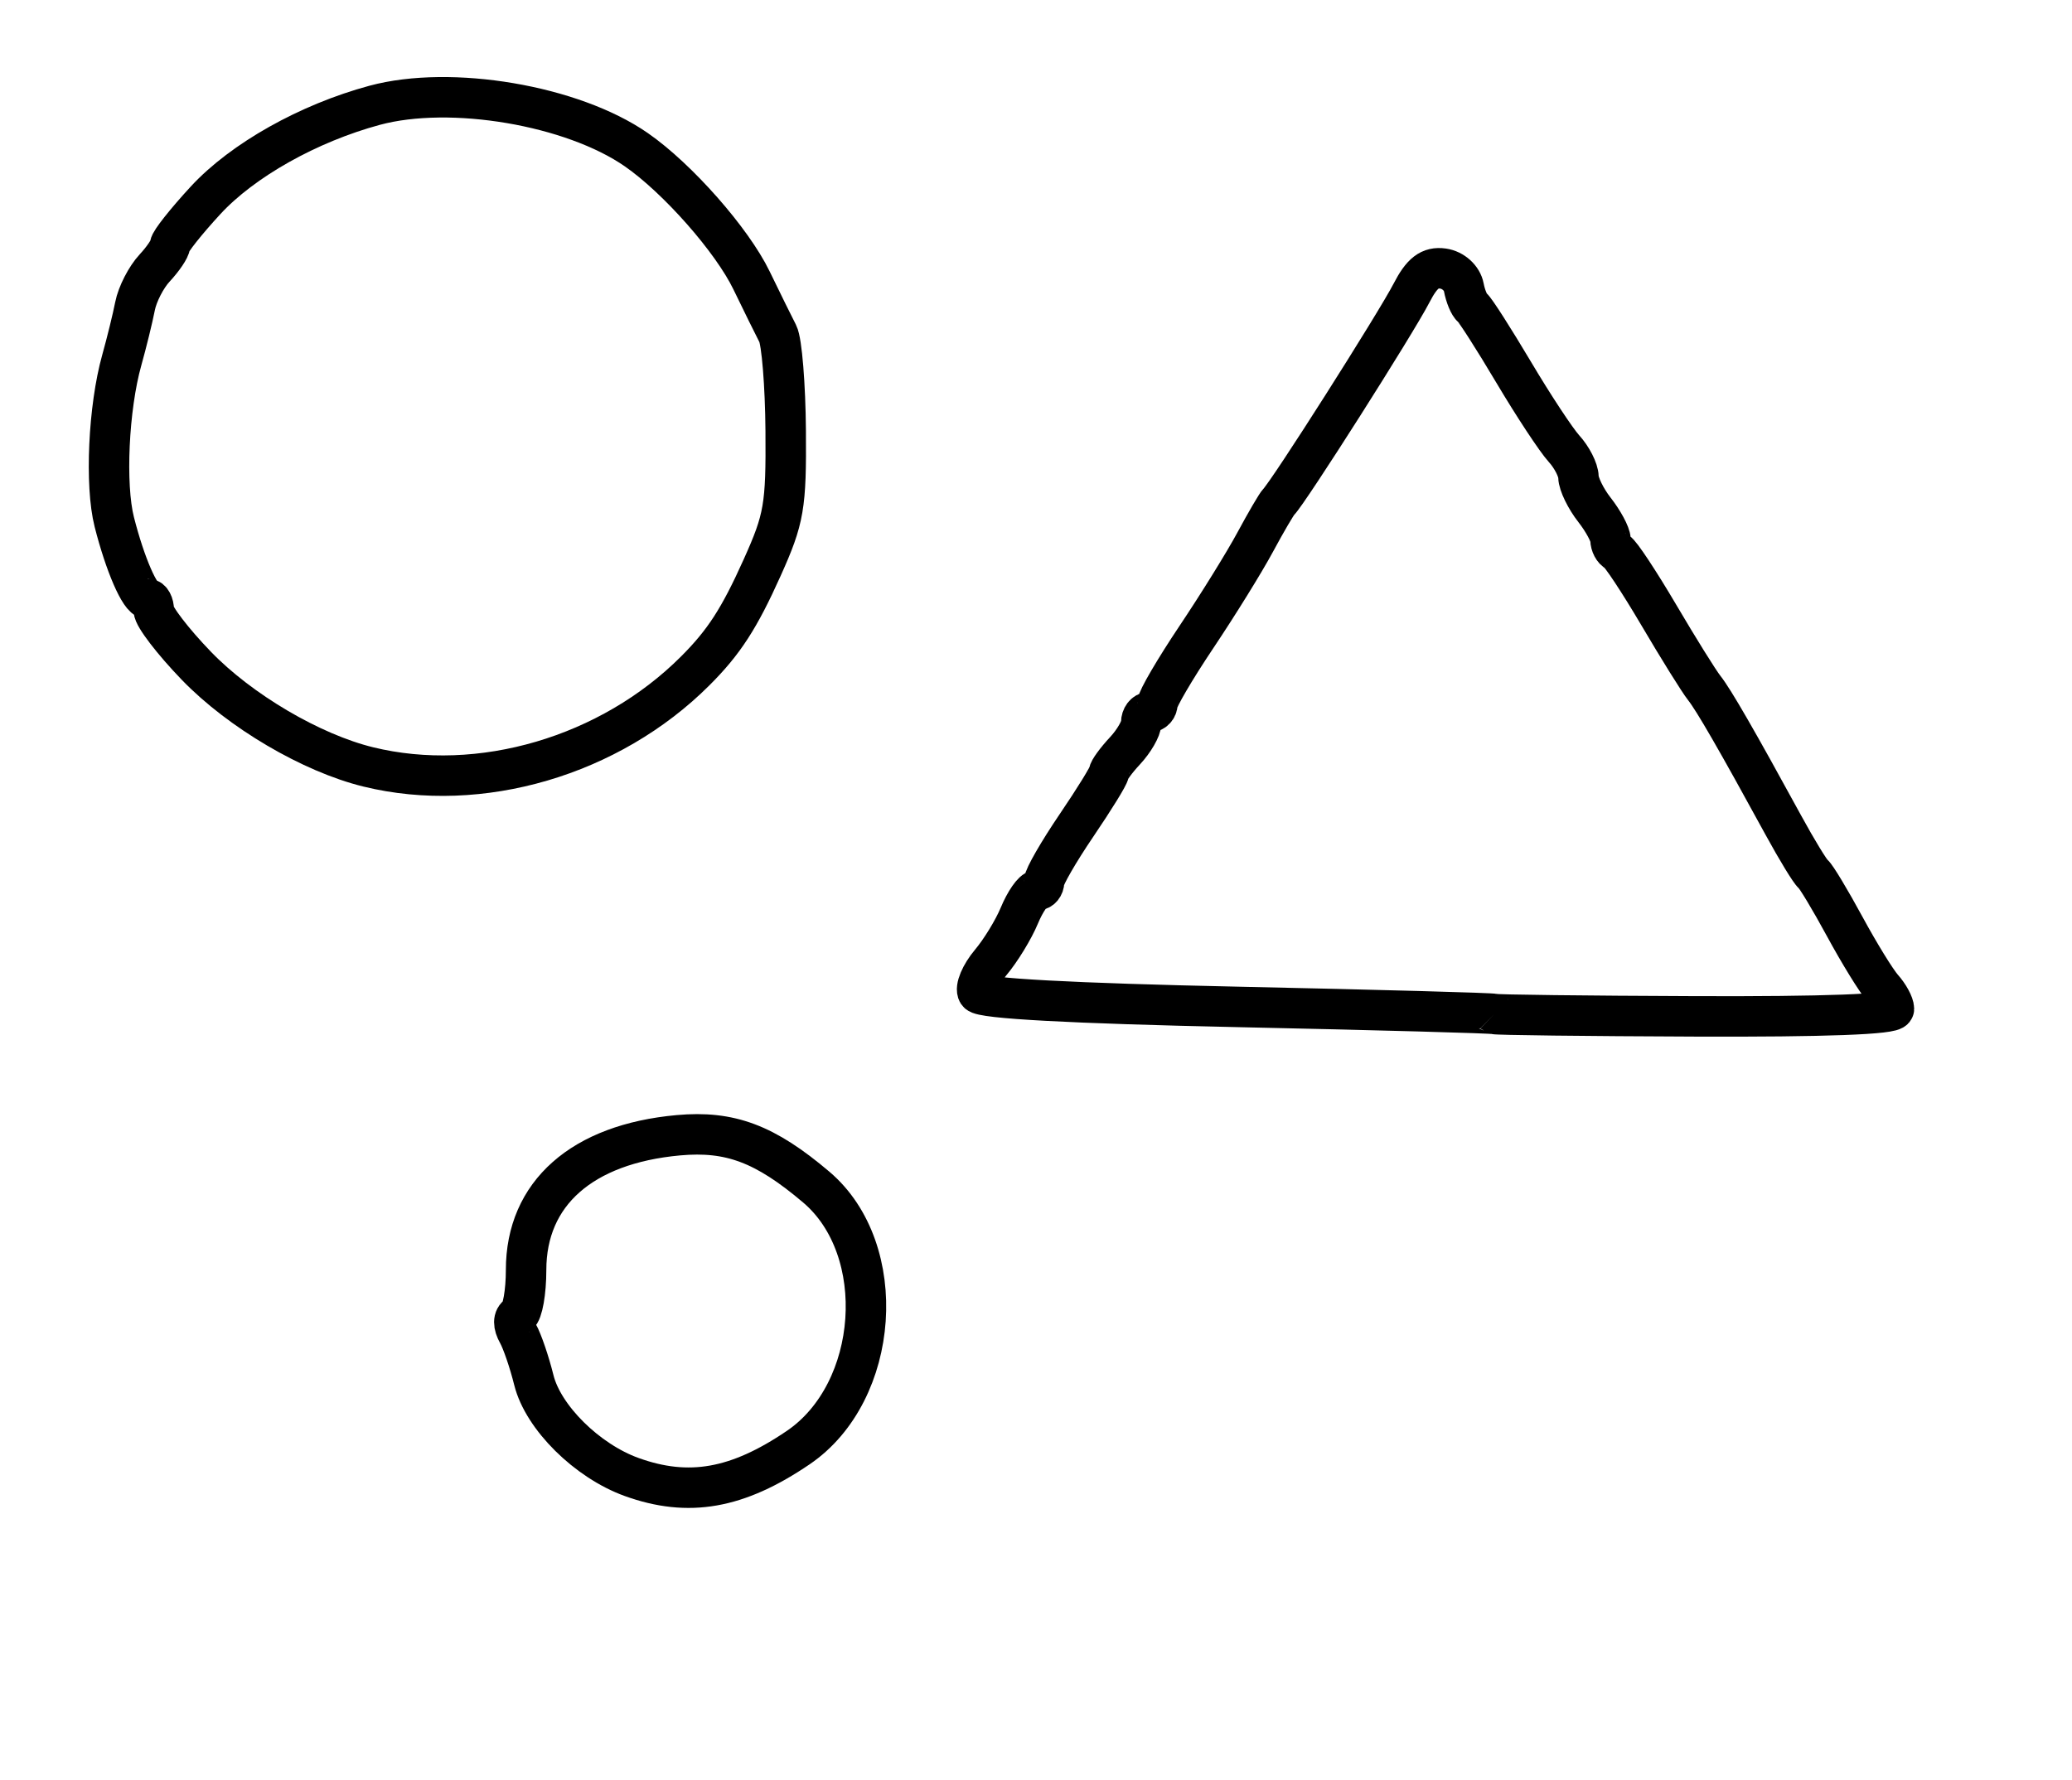 <?xml version="1.0" encoding="utf-8" ?>
<svg xmlns="http://www.w3.org/2000/svg" xmlns:ev="http://www.w3.org/2001/xml-events" xmlns:xlink="http://www.w3.org/1999/xlink" baseProfile="full" height="220" version="1.1" width="256">
  <defs/>
  <path d="M 78.04,182.513 C 72.529,180.523 67.106,175.151 65.96,170.545 C 65.407,168.32 64.524,165.733 63.997,164.796 C 63.384,163.703 63.392,162.876 64.02,162.487 C 64.559,162.154 65,159.652 65,156.927 C 65,147.471 71.905,141.363 83.817,140.283 C 90.203,139.704 94.528,141.33 100.847,146.688 C 109.944,154.4 108.725,172.015 98.621,178.882 C 91.111,183.986 85.072,185.051 78.04,182.513" fill="none" stroke="black" stroke-width="5"/>
  <path d="M 184.637,125.298 C 184.523,125.187 170.271,124.794 152.965,124.425 C 132.445,123.987 121.264,123.382 120.822,122.685 C 120.45,122.097 121.158,120.413 122.396,118.941 C 123.634,117.47 125.231,114.856 125.945,113.133 C 126.659,111.41 127.638,110 128.121,110 C 128.605,110 129,109.525 129,108.945 C 129,108.365 130.8,105.24 133,102 C 135.2,98.76 137,95.841 137,95.513 C 137,95.185 137.9,93.95 139,92.77 C 140.1,91.589 141,90.033 141,89.311 C 141,88.59 141.45,88 142,88 C 142.55,88 143,87.53 143,86.955 C 143,86.38 145.172,82.668 147.827,78.705 C 150.482,74.742 153.744,69.475 155.077,67 C 156.41,64.525 157.726,62.275 158.003,62 C 159.236,60.774 172.46,39.967 174.408,36.188 C 175.674,33.732 176.68,32.957 178.298,33.188 C 179.539,33.365 180.642,34.362 180.855,35.5 C 181.062,36.6 181.531,37.725 181.897,38 C 182.262,38.275 184.566,41.875 187.016,46 C 189.466,50.125 192.265,54.372 193.235,55.439 C 194.206,56.505 195.01,58.08 195.022,58.939 C 195.034,59.797 195.924,61.625 197,63 C 198.076,64.375 198.966,66.025 198.978,66.667 C 198.99,67.308 199.345,67.983 199.766,68.167 C 200.188,68.35 202.52,71.875 204.949,76 C 207.377,80.125 209.899,84.175 210.553,85 C 211.733,86.49 214.603,91.468 220.356,102 C 222.009,105.025 223.655,107.725 224.016,108 C 224.376,108.275 226.135,111.2 227.925,114.5 C 229.715,117.8 231.814,121.21 232.59,122.079 C 233.365,122.947 234,124.114 234,124.672 C 234,125.334 225.441,125.654 209.422,125.593 C 195.905,125.542 184.752,125.409 184.637,125.298" fill="none" stroke="black" stroke-width="5"/>
  <path d="M 45.5,94.769 C 38.469,93.05 29.655,87.862 24.25,82.261 C 21.363,79.268 19,76.186 19,75.41 C 19,74.635 18.66,74 18.244,74 C 17.3,74 15.454,69.748 14.12,64.5 C 12.959,59.929 13.4,50.381 15.046,44.5 C 15.661,42.3 16.398,39.298 16.684,37.829 C 16.97,36.36 18.058,34.242 19.102,33.121 C 20.146,32 21.005,30.727 21.011,30.292 C 21.017,29.856 22.991,27.365 25.397,24.755 C 29.976,19.791 38.109,15.219 46.287,13.011 C 55.715,10.467 70.718,13.013 78.62,18.5 C 83.725,22.045 90.437,29.659 92.851,34.645 C 94.144,37.315 95.605,40.28 96.099,41.233 C 96.592,42.187 97.031,47.587 97.074,53.233 C 97.145,62.564 96.88,64.104 94.175,70.123 C 91.334,76.442 89.452,79.349 85.9,82.9 C 75.364,93.436 59.323,98.149 45.5,94.769" fill="none" stroke="black" stroke-width="5"/>
</svg>
